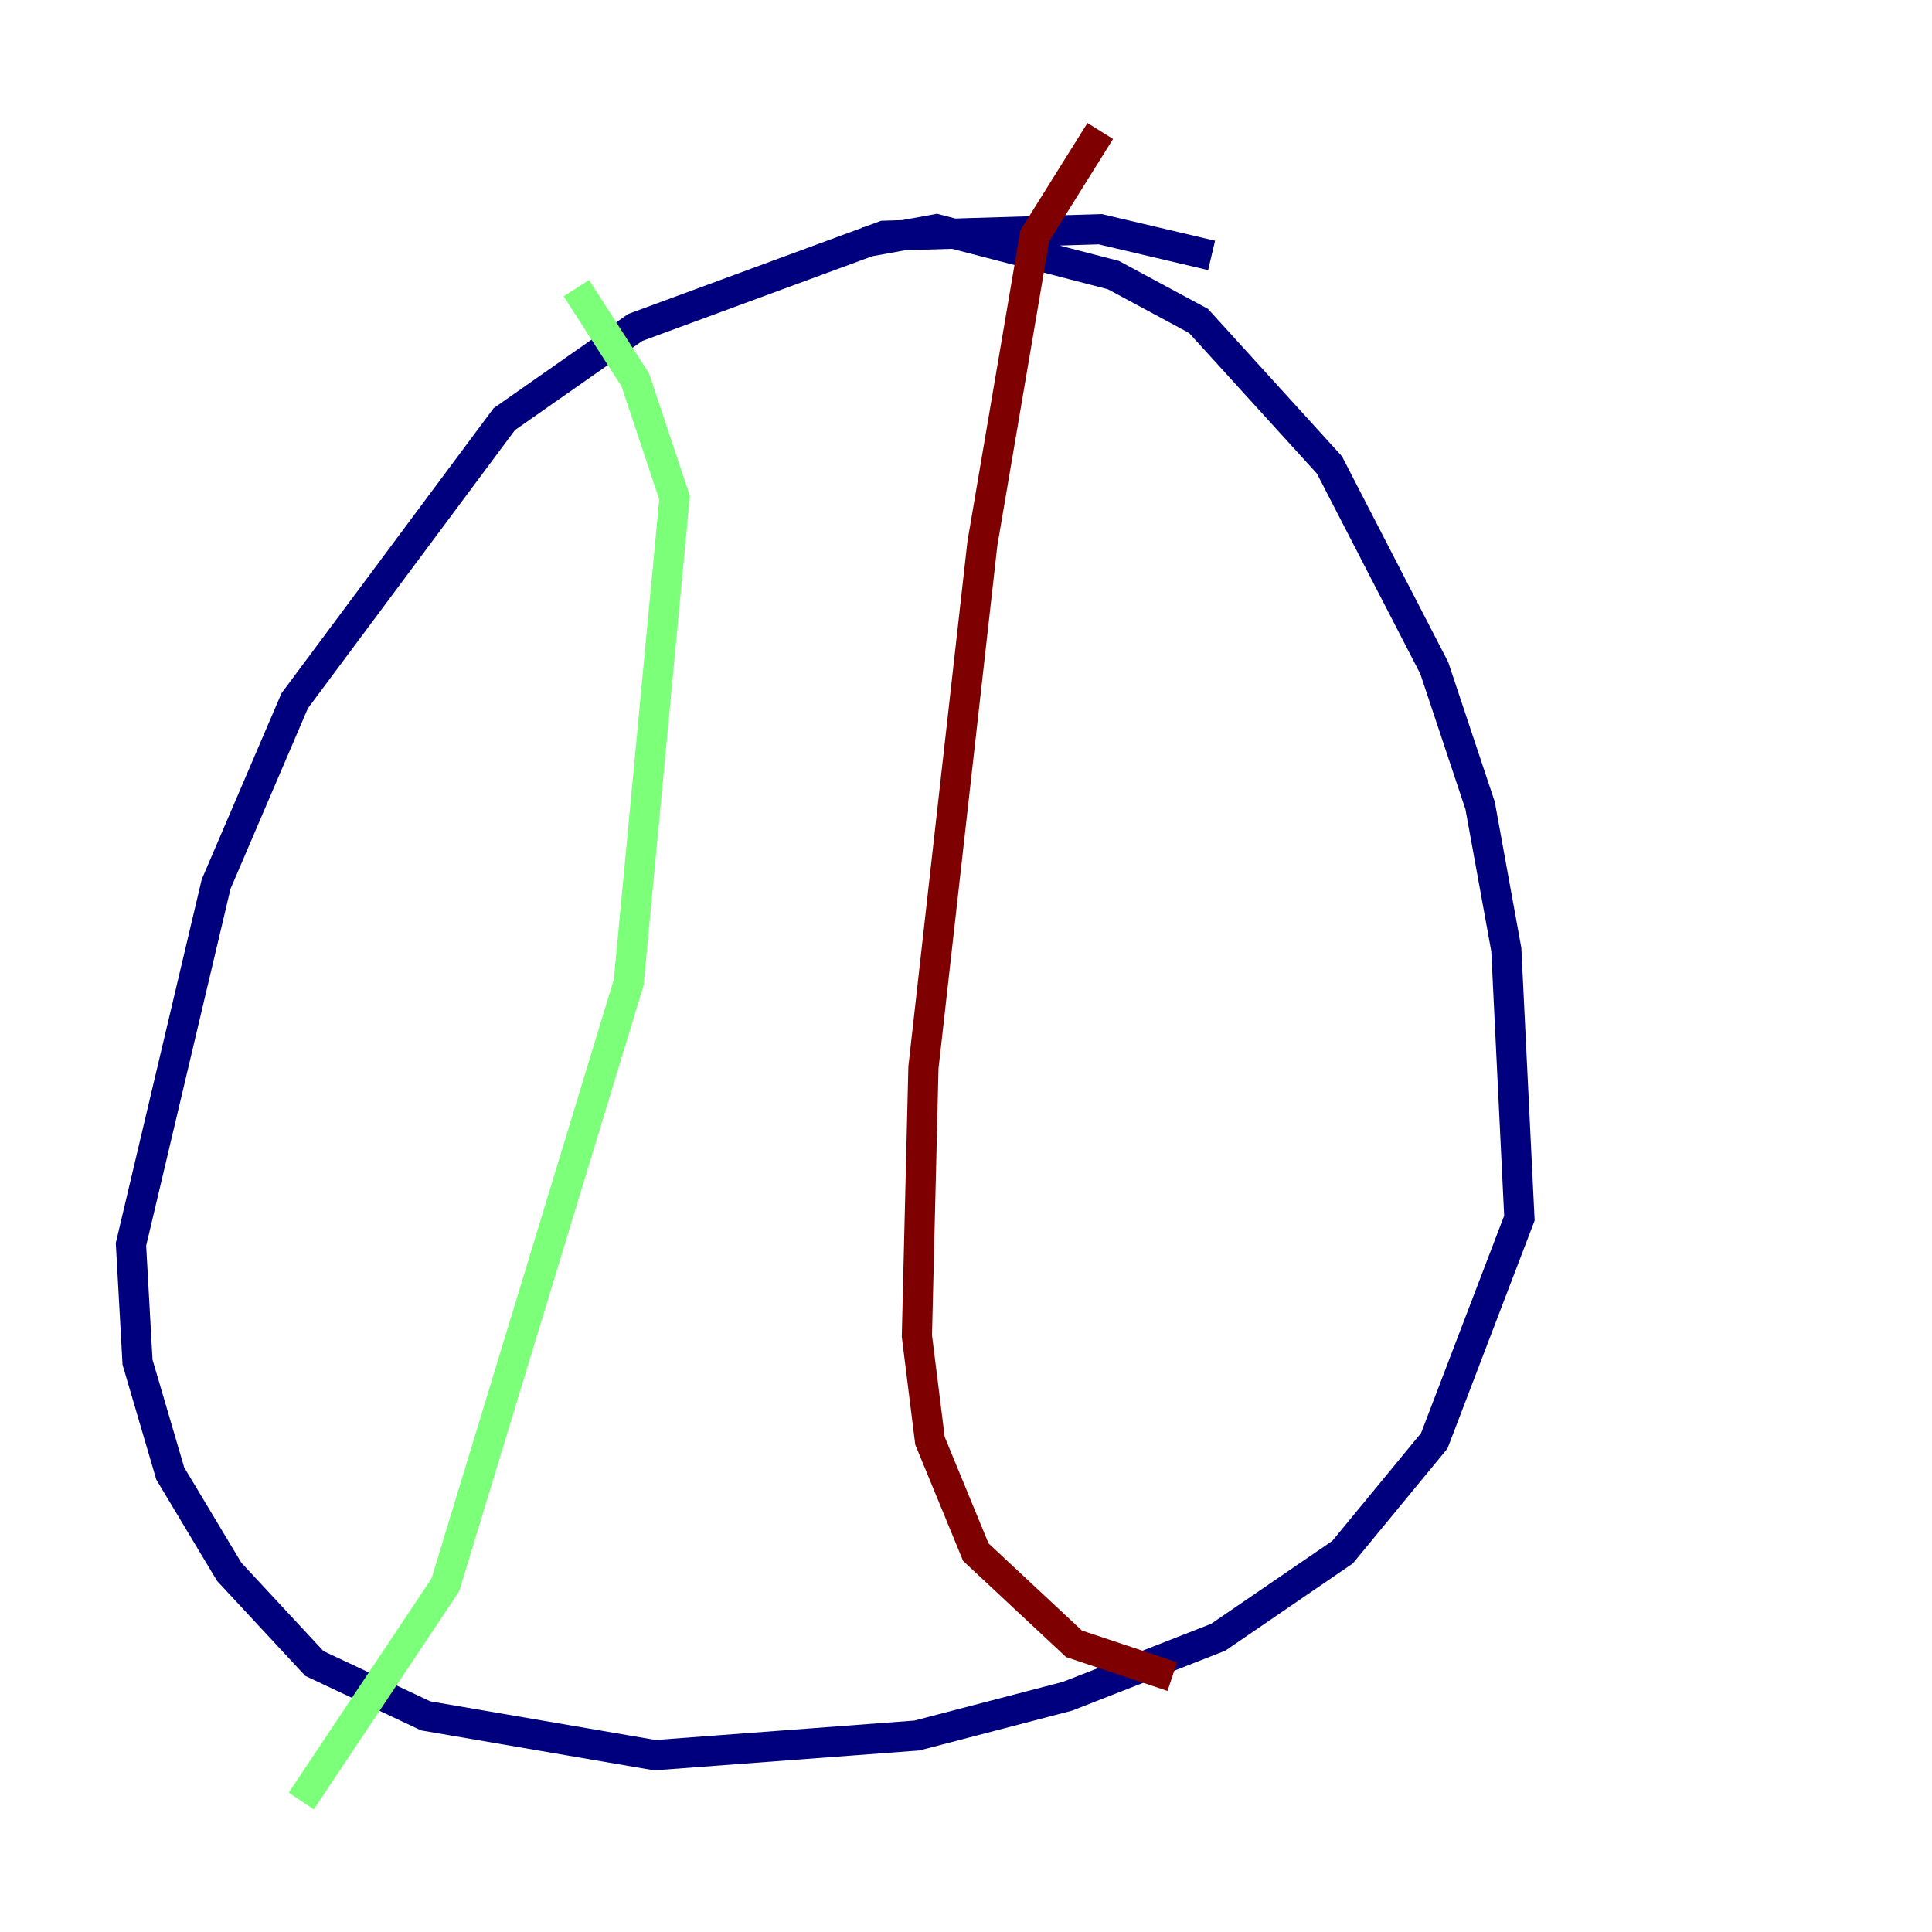 <?xml version="1.0" encoding="utf-8" ?>
<svg baseProfile="tiny" height="128" version="1.2" viewBox="0,0,128,128" width="128" xmlns="http://www.w3.org/2000/svg" xmlns:ev="http://www.w3.org/2001/xml-events" xmlns:xlink="http://www.w3.org/1999/xlink"><defs /><polyline fill="none" points="80.271,16.922 72.895,15.186 58.576,15.62 42.088,21.695 33.41,27.77 19.525,46.427 14.319,58.576 8.678,82.441 9.112,90.251 11.281,97.627 15.186,104.136 20.827,110.21 28.203,113.681 43.39,116.285 60.746,114.983 70.725,112.38 80.705,108.475 88.949,102.834 95.024,95.458 100.664,80.705 99.797,62.915 98.061,53.37 95.024,44.258 88.081,30.807 79.403,21.261 73.763,18.224 62.047,15.186 57.275,16.054" stroke="#00007f" stroke-width="2" /><polyline fill="none" points="38.183,19.091 42.088,25.166 44.691,32.976 41.654,65.085 29.505,105.003 19.959,119.322" stroke="#7cff79" stroke-width="2" /><polyline fill="none" points="72.895,8.678 68.556,15.62 65.085,36.014 61.18,70.725 60.746,88.515 61.614,95.458 64.651,102.834 71.159,108.909 77.668,111.078" stroke="#7f0000" stroke-width="2" /></svg>